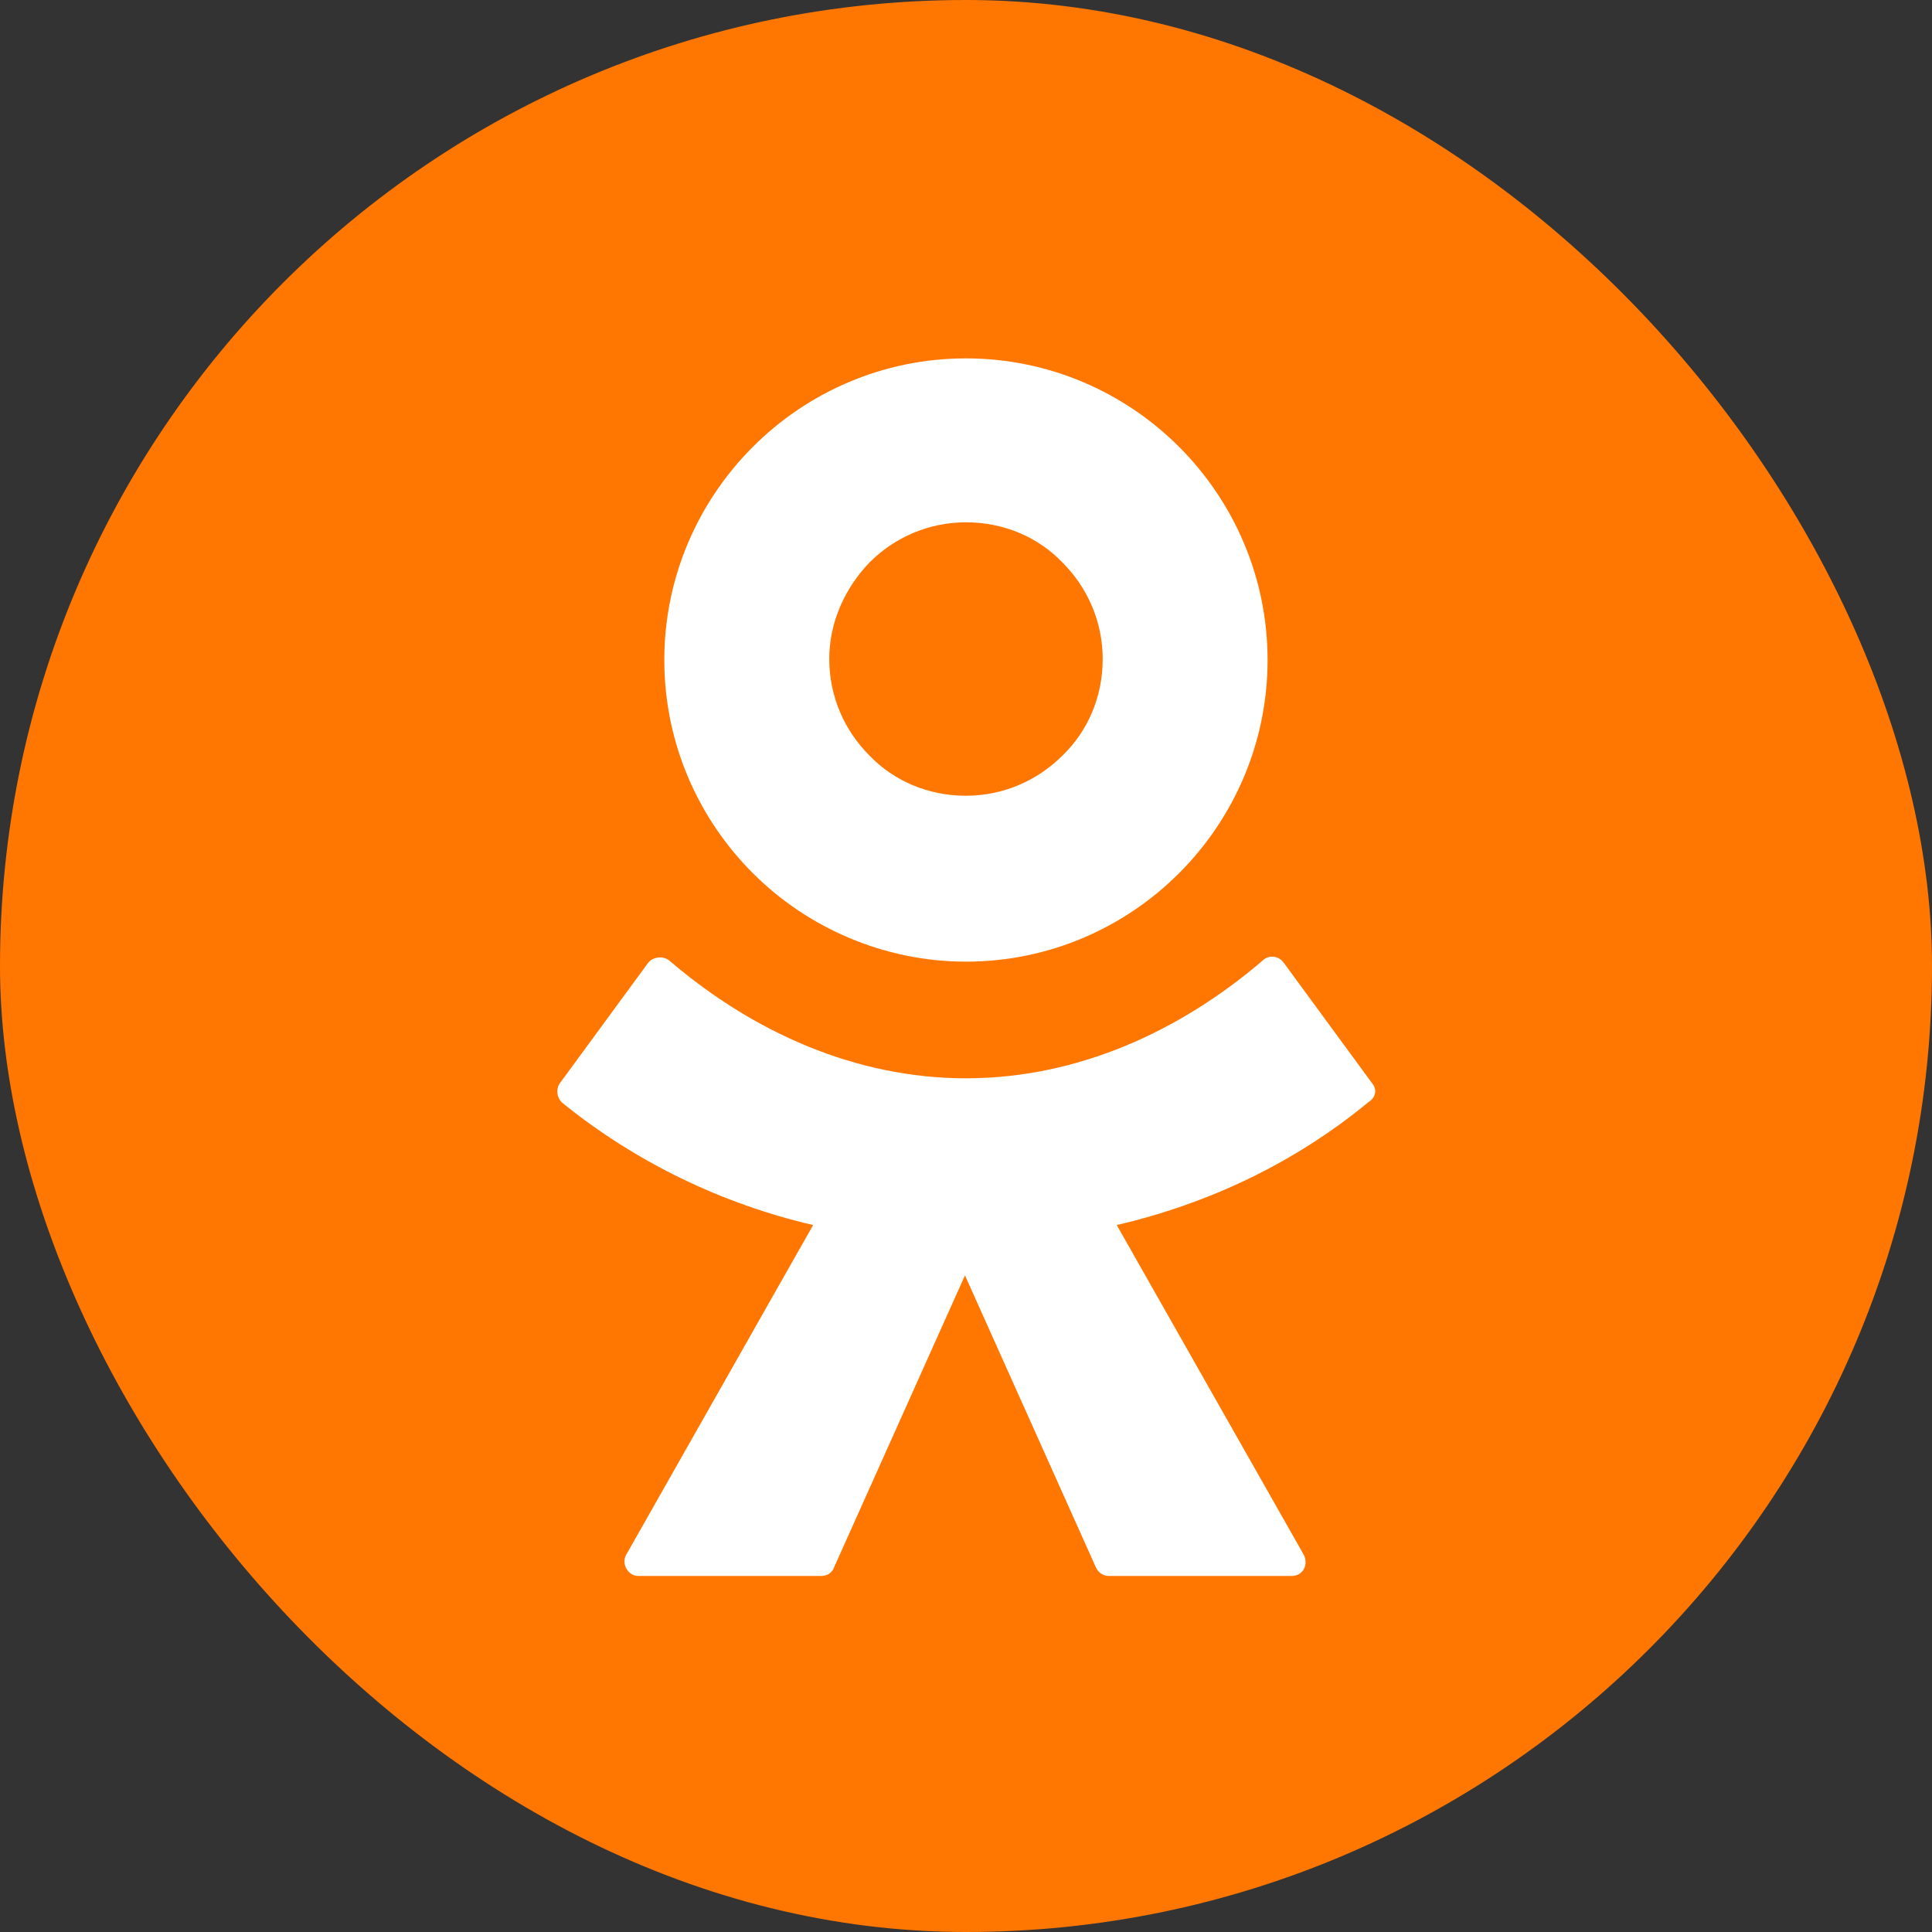 <svg width="32" height="32" viewBox="0 0 32 32" fill="none" xmlns="http://www.w3.org/2000/svg">
    <rect x="0" y="0" width="32" height="32" fill="#333333" stroke="none"/>
    <rect width="32" height="32" rx="16" fill="#FF7700"/>
    <path fill-rule="evenodd" clip-rule="evenodd" d="M19.53 14.462C18.631 15.362 17.381 15.928 15.999 15.928C14.634 15.928 13.368 15.362 12.469 14.462C11.57 13.563 11.003 12.314 11.003 10.932C11.003 9.55 11.57 8.301 12.469 7.402C13.368 6.502 14.617 5.936 15.999 5.936C17.381 5.936 18.631 6.502 19.53 7.402C20.429 8.301 20.995 9.55 20.995 10.932C20.995 12.314 20.429 13.563 19.53 14.462ZM15.999 8.651C15.383 8.651 14.817 8.9 14.401 9.317C14.001 9.733 13.735 10.299 13.735 10.915C13.735 11.531 13.984 12.098 14.401 12.514C14.8 12.93 15.367 13.18 15.999 13.18C16.616 13.18 17.182 12.93 17.598 12.514C18.014 12.114 18.264 11.548 18.264 10.915C18.264 10.299 18.014 9.733 17.598 9.317C17.198 8.9 16.632 8.651 15.999 8.651Z" fill="white"/>
    <path d="M21.262 15.945L22.727 17.943C22.81 18.043 22.794 18.176 22.66 18.259C21.428 19.275 19.996 19.941 18.497 20.291L21.595 25.753C21.678 25.92 21.578 26.103 21.395 26.103H18.364C18.264 26.103 18.181 26.036 18.148 25.953L15.983 21.124L13.818 25.953C13.784 26.053 13.701 26.103 13.601 26.103H10.57C10.404 26.103 10.287 25.903 10.371 25.753L13.468 20.291C11.969 19.941 10.537 19.259 9.305 18.259C9.222 18.176 9.205 18.043 9.272 17.943L10.737 15.945C10.82 15.845 10.987 15.828 11.087 15.911C12.469 17.094 14.168 17.86 15.999 17.86C17.831 17.86 19.53 17.094 20.912 15.911C21.012 15.811 21.178 15.828 21.262 15.945Z" fill="white"/>
</svg>
